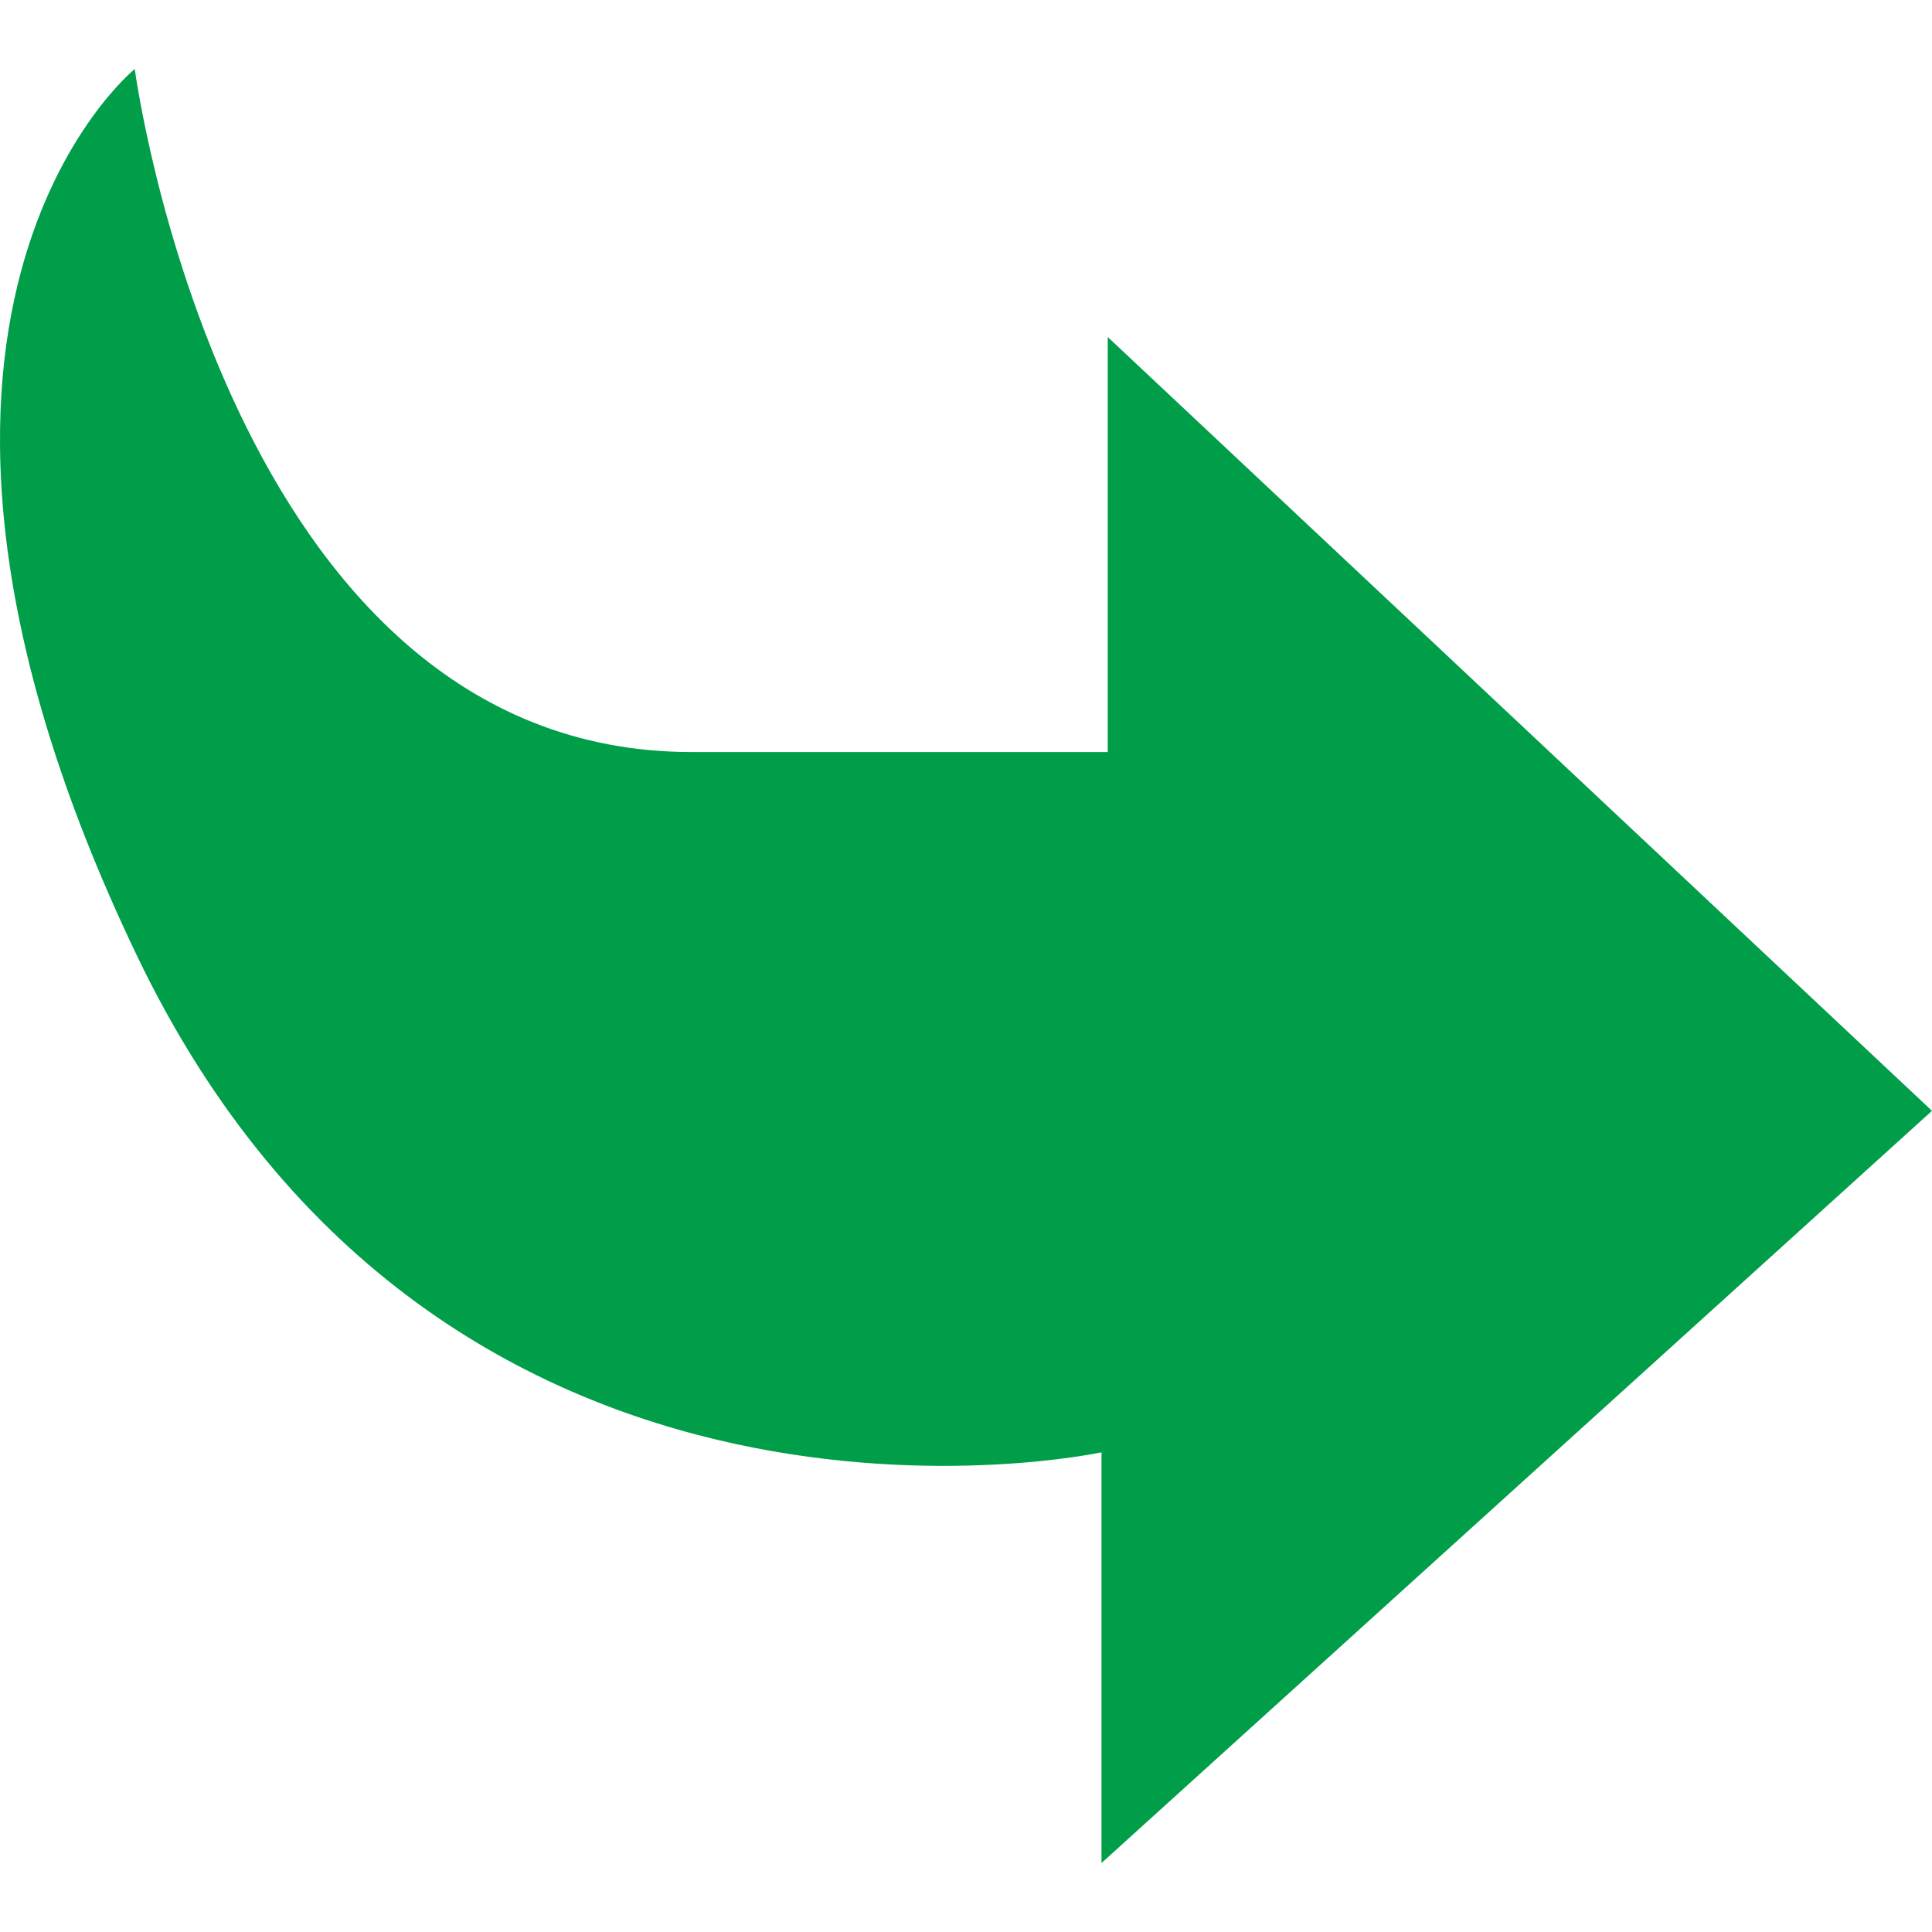 <svg xmlns="http://www.w3.org/2000/svg" width="28" height="28"><style type="text/css">.icon-canvas-transparent{opacity:0;fill:#F6F6F6;} .icon-f12-start-positive{fill:#009E49;}</style><path class="icon-canvas-transparent" d="M28 28h-28v-28h28v28z" id="canvas"/><path class="icon-f12-start-positive" d="M1.953 1s1.313 9.899 8.069 9.899h6.032v-6.015l11.946 11.215-12.036 10.901v-5.952s-9.542 2.067-13.983-7.205c-4.441-9.272-.028-12.843-.028-12.843z" id="iconBg"/></svg>